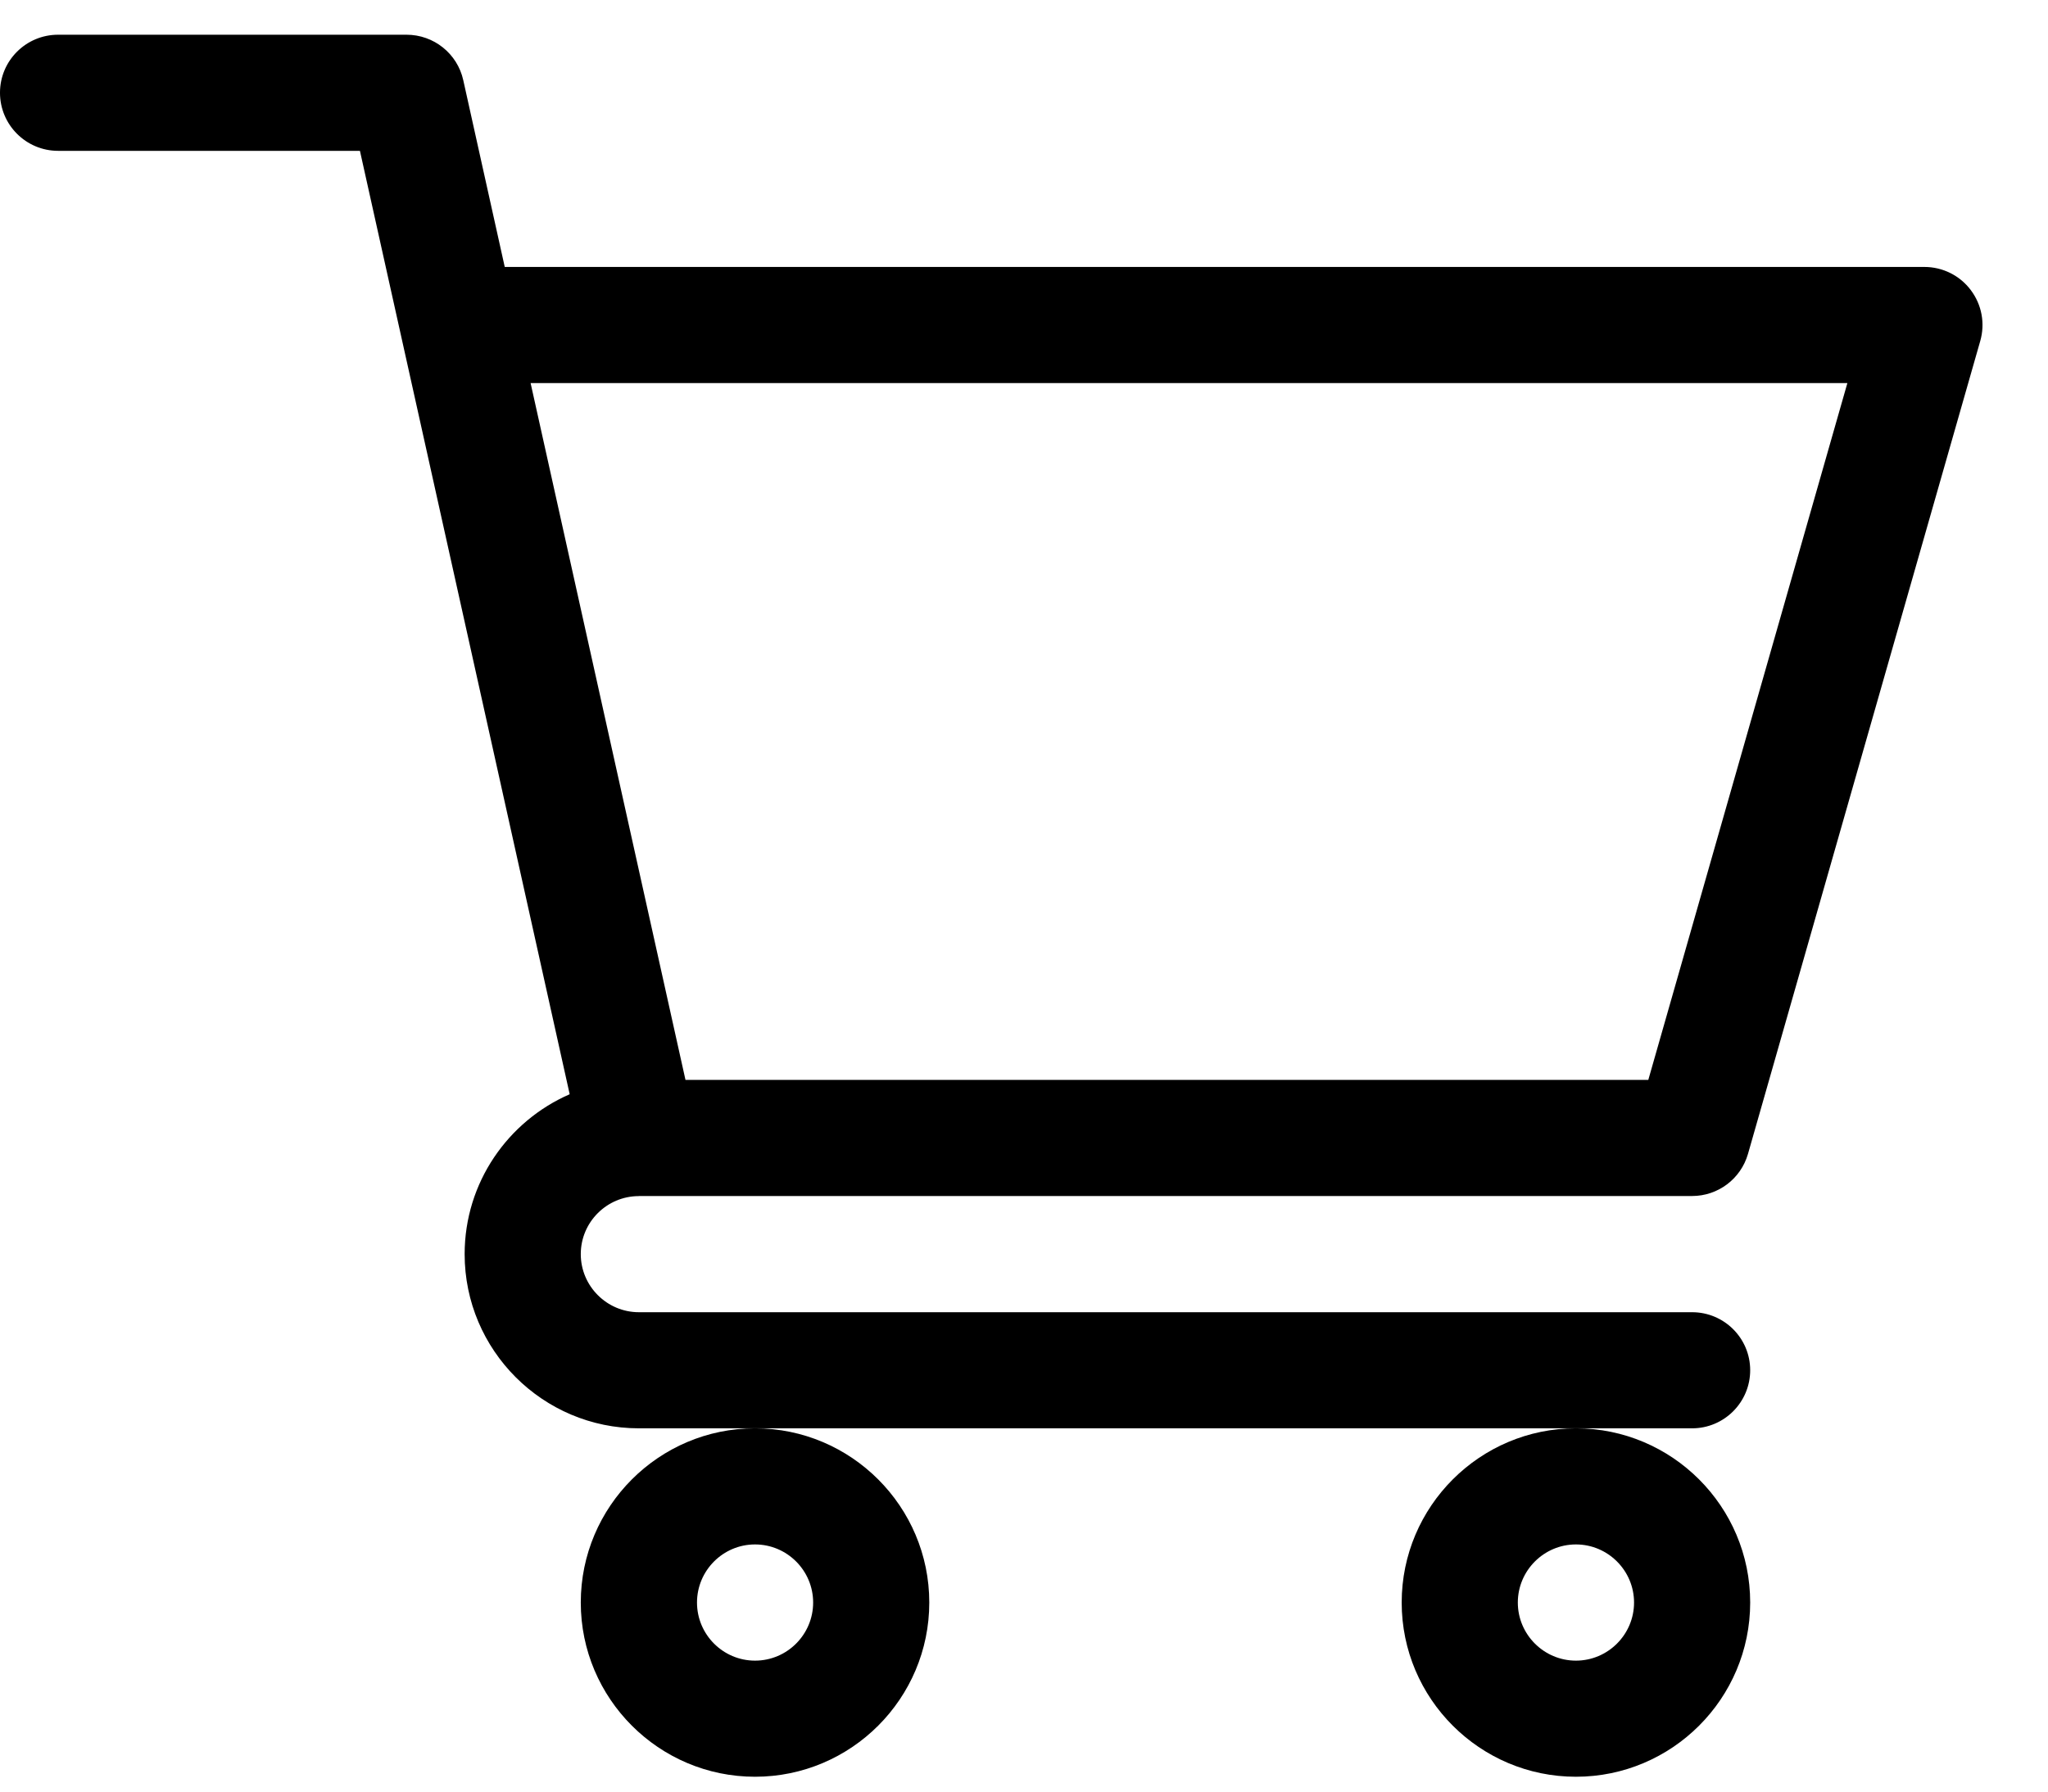 <svg width="24" height="21" viewBox="0 0 24 21" fill="none" xmlns="http://www.w3.org/2000/svg">
    <path d="M7.485 14.02H7.486C7.487 14.02 7.488 14.019 7.489 14.019H19.829C20.133 14.019 20.4 13.818 20.484 13.526L23.206 3.997C23.265 3.791 23.224 3.571 23.095 3.4C22.967 3.229 22.765 3.129 22.552 3.129H5.915L5.429 0.94C5.36 0.628 5.083 0.407 4.764 0.407H0.681C0.305 0.407 -6.10352e-05 0.711 -6.10352e-05 1.087C-6.10352e-05 1.463 0.305 1.768 0.681 1.768H4.218C4.305 2.156 6.547 12.246 6.676 12.826C5.953 13.141 5.445 13.862 5.445 14.7C5.445 15.826 6.361 16.742 7.487 16.742H19.829C20.205 16.742 20.51 16.437 20.51 16.061C20.51 15.685 20.205 15.381 19.829 15.381H7.487C7.112 15.381 6.806 15.075 6.806 14.7C6.806 14.325 7.111 14.021 7.485 14.02ZM21.649 4.49L19.316 12.658H8.033L6.218 4.49H21.649Z"
          fill="black"/>
    <path d="M6.806 18.784C6.806 19.91 7.722 20.826 8.848 20.826C9.974 20.826 10.89 19.91 10.89 18.784C10.89 17.658 9.974 16.742 8.848 16.742C7.722 16.742 6.806 17.658 6.806 18.784ZM8.848 18.103C9.224 18.103 9.529 18.409 9.529 18.784C9.529 19.159 9.224 19.465 8.848 19.465C8.473 19.465 8.168 19.159 8.168 18.784C8.168 18.409 8.473 18.103 8.848 18.103Z"
          fill="black"/>
    <path d="M16.426 18.784C16.426 19.91 17.342 20.826 18.468 20.826C19.594 20.826 20.51 19.91 20.51 18.784C20.51 17.658 19.594 16.742 18.468 16.742C17.342 16.742 16.426 17.658 16.426 18.784ZM18.468 18.103C18.843 18.103 19.149 18.409 19.149 18.784C19.149 19.159 18.843 19.465 18.468 19.465C18.093 19.465 17.787 19.159 17.787 18.784C17.787 18.409 18.093 18.103 18.468 18.103Z"
          fill="black"/>
</svg>
